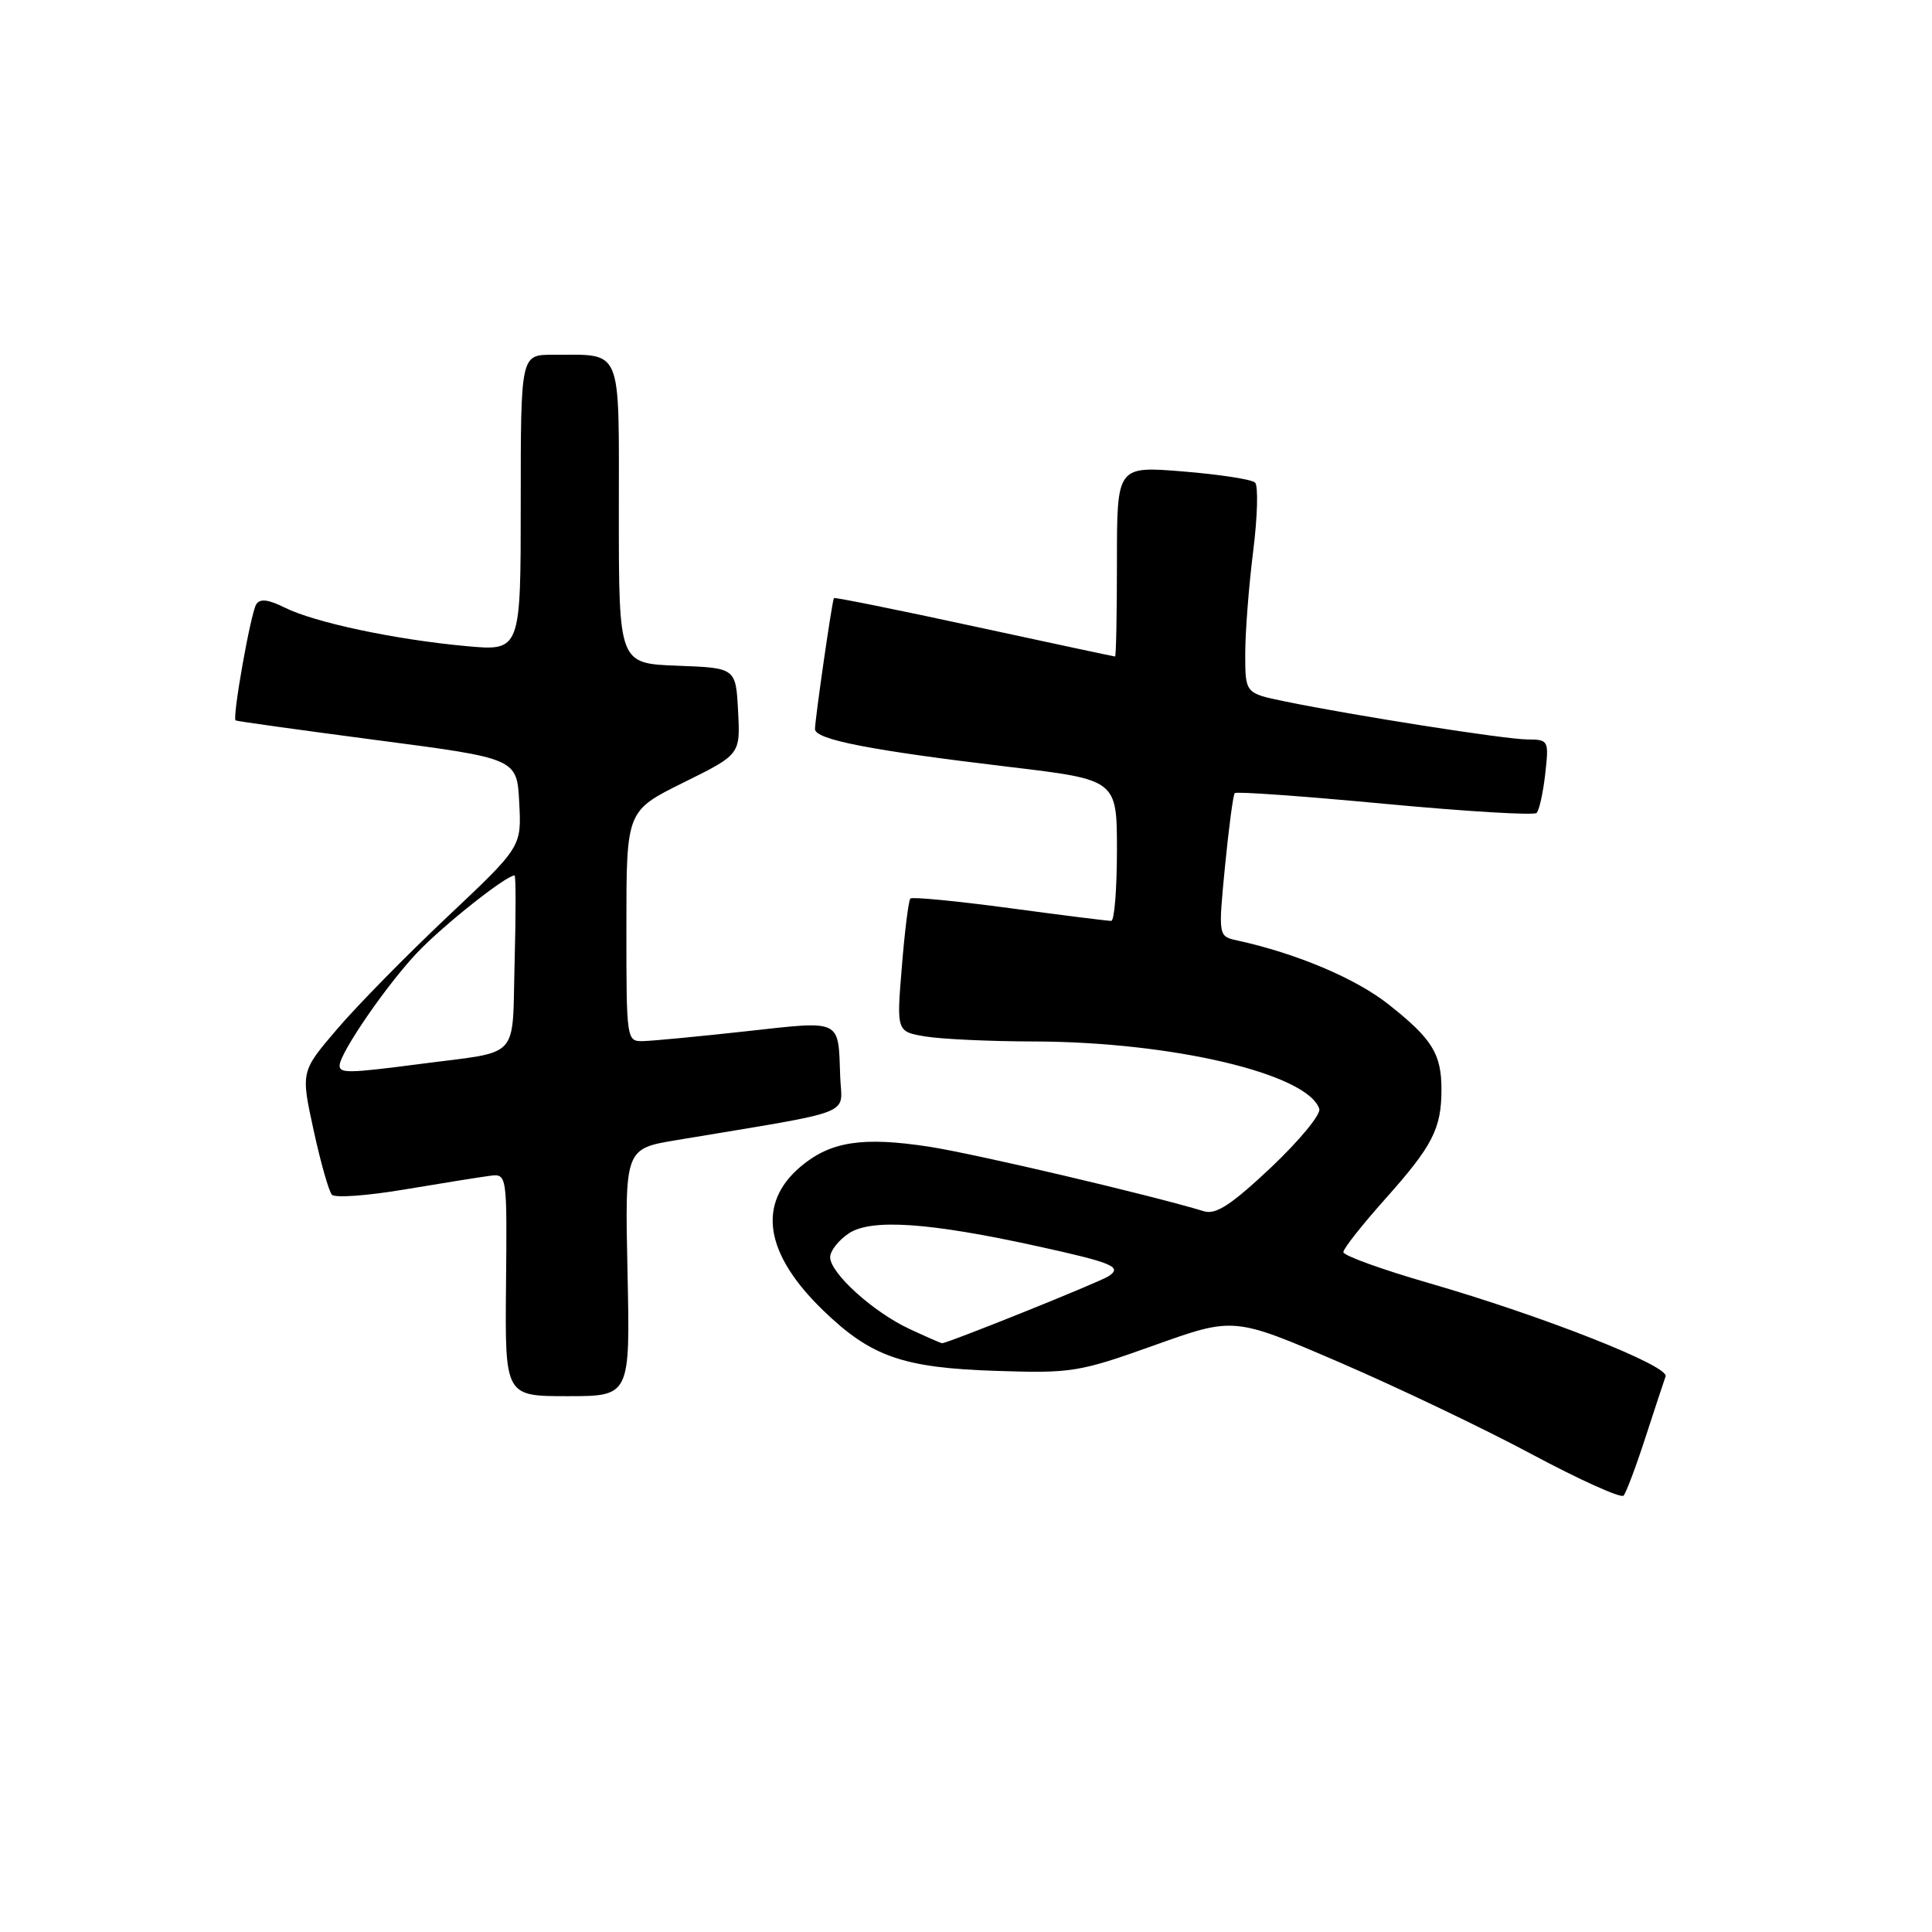 <?xml version="1.0" encoding="UTF-8" standalone="no"?>
<!DOCTYPE svg PUBLIC "-//W3C//DTD SVG 1.1//EN" "http://www.w3.org/Graphics/SVG/1.1/DTD/svg11.dtd" >
<svg xmlns="http://www.w3.org/2000/svg" xmlns:xlink="http://www.w3.org/1999/xlink" version="1.1" viewBox="0 0 256 256">
 <g >
 <path fill="currentColor"
d=" M 218.02 190.50 C 219.27 186.65 220.48 183.00 220.70 182.38 C 221.21 180.99 204.47 174.39 189.25 169.99 C 183.06 168.20 178.00 166.37 178.00 165.91 C 178.00 165.45 180.53 162.25 183.62 158.79 C 189.82 151.84 191.00 149.54 191.00 144.37 C 191.00 139.63 189.78 137.66 183.98 133.08 C 179.63 129.64 171.81 126.34 163.96 124.62 C 161.42 124.07 161.42 124.07 162.32 114.78 C 162.82 109.68 163.40 105.32 163.61 105.09 C 163.82 104.86 172.76 105.50 183.49 106.51 C 194.21 107.52 203.27 108.06 203.61 107.72 C 203.95 107.38 204.47 105.05 204.75 102.55 C 205.25 98.09 205.20 98.00 202.38 97.98 C 199.39 97.96 179.40 94.82 170.25 92.94 C 165.00 91.86 165.00 91.86 165.00 86.65 C 165.00 83.79 165.47 77.68 166.05 73.07 C 166.63 68.47 166.74 64.36 166.30 63.94 C 165.86 63.52 161.56 62.86 156.75 62.47 C 148.00 61.76 148.00 61.76 148.00 74.38 C 148.00 81.32 147.89 87.00 147.75 86.99 C 147.61 86.99 139.21 85.19 129.08 83.00 C 118.95 80.80 110.59 79.12 110.50 79.25 C 110.25 79.63 107.99 95.34 107.99 96.61 C 108.00 98.00 115.35 99.43 133.75 101.62 C 148.00 103.32 148.00 103.32 148.00 112.66 C 148.00 117.80 147.66 122.01 147.25 122.02 C 146.84 122.04 140.77 121.27 133.77 120.33 C 126.77 119.39 120.86 118.82 120.63 119.06 C 120.39 119.30 119.88 123.37 119.50 128.10 C 118.79 136.70 118.79 136.70 122.64 137.34 C 124.76 137.69 131.22 137.99 137.00 138.00 C 155.36 138.05 173.26 142.28 174.81 146.93 C 175.05 147.66 172.17 151.14 168.42 154.69 C 163.15 159.65 161.12 160.98 159.54 160.50 C 152.47 158.35 129.31 152.91 123.15 151.95 C 114.33 150.59 110.05 151.24 106.10 154.57 C 100.26 159.49 101.32 166.17 109.14 173.70 C 115.45 179.78 119.67 181.25 132.00 181.65 C 142.02 181.98 142.98 181.82 153.00 178.24 C 163.50 174.49 163.50 174.49 177.50 180.52 C 185.20 183.84 196.68 189.32 203.00 192.71 C 209.32 196.09 214.78 198.55 215.13 198.18 C 215.47 197.80 216.77 194.35 218.02 190.50 Z  M 83.15 168.61 C 82.80 152.21 82.80 152.21 89.65 151.07 C 113.88 147.02 111.52 147.94 111.33 142.63 C 111.06 134.96 111.64 135.24 98.86 136.65 C 92.61 137.34 86.49 137.92 85.25 137.95 C 83.01 138.00 83.00 137.91 83.00 122.72 C 83.00 107.44 83.00 107.44 90.55 103.70 C 98.10 99.97 98.10 99.97 97.80 94.23 C 97.50 88.50 97.50 88.50 89.75 88.21 C 82.00 87.92 82.00 87.92 82.00 68.07 C 82.00 45.59 82.60 47.04 73.25 47.01 C 69.00 47.00 69.00 47.00 69.00 66.64 C 69.00 86.28 69.00 86.28 61.75 85.61 C 52.36 84.75 41.68 82.48 37.75 80.52 C 35.54 79.42 34.44 79.29 33.95 80.08 C 33.21 81.28 30.75 95.14 31.22 95.46 C 31.37 95.57 39.83 96.74 50.00 98.08 C 68.50 100.50 68.50 100.50 68.80 106.35 C 69.11 112.21 69.11 112.21 59.29 121.47 C 53.89 126.56 47.31 133.26 44.67 136.36 C 39.86 141.98 39.86 141.98 41.55 149.74 C 42.48 154.01 43.57 157.86 43.98 158.31 C 44.38 158.75 48.71 158.44 53.61 157.61 C 58.50 156.79 63.56 155.98 64.85 155.81 C 67.19 155.50 67.19 155.50 67.05 170.25 C 66.91 185.00 66.91 185.00 75.20 185.00 C 83.50 185.00 83.50 185.00 83.15 168.61 Z  M 120.50 176.09 C 115.67 173.83 110.00 168.69 110.00 166.58 C 110.00 165.74 111.13 164.31 112.50 163.41 C 115.47 161.46 123.17 161.99 137.41 165.12 C 147.49 167.33 148.79 167.88 146.86 169.12 C 145.55 169.96 125.49 178.02 124.83 177.98 C 124.65 177.97 122.70 177.11 120.50 176.09 Z  M 45.00 141.20 C 45.00 139.55 51.33 130.36 55.35 126.16 C 58.82 122.53 67.06 116.00 68.18 116.00 C 68.36 116.00 68.36 121.17 68.19 127.49 C 67.83 140.66 69.17 139.21 55.68 140.98 C 46.25 142.21 45.00 142.24 45.00 141.20 Z "/>
</g>
</svg>